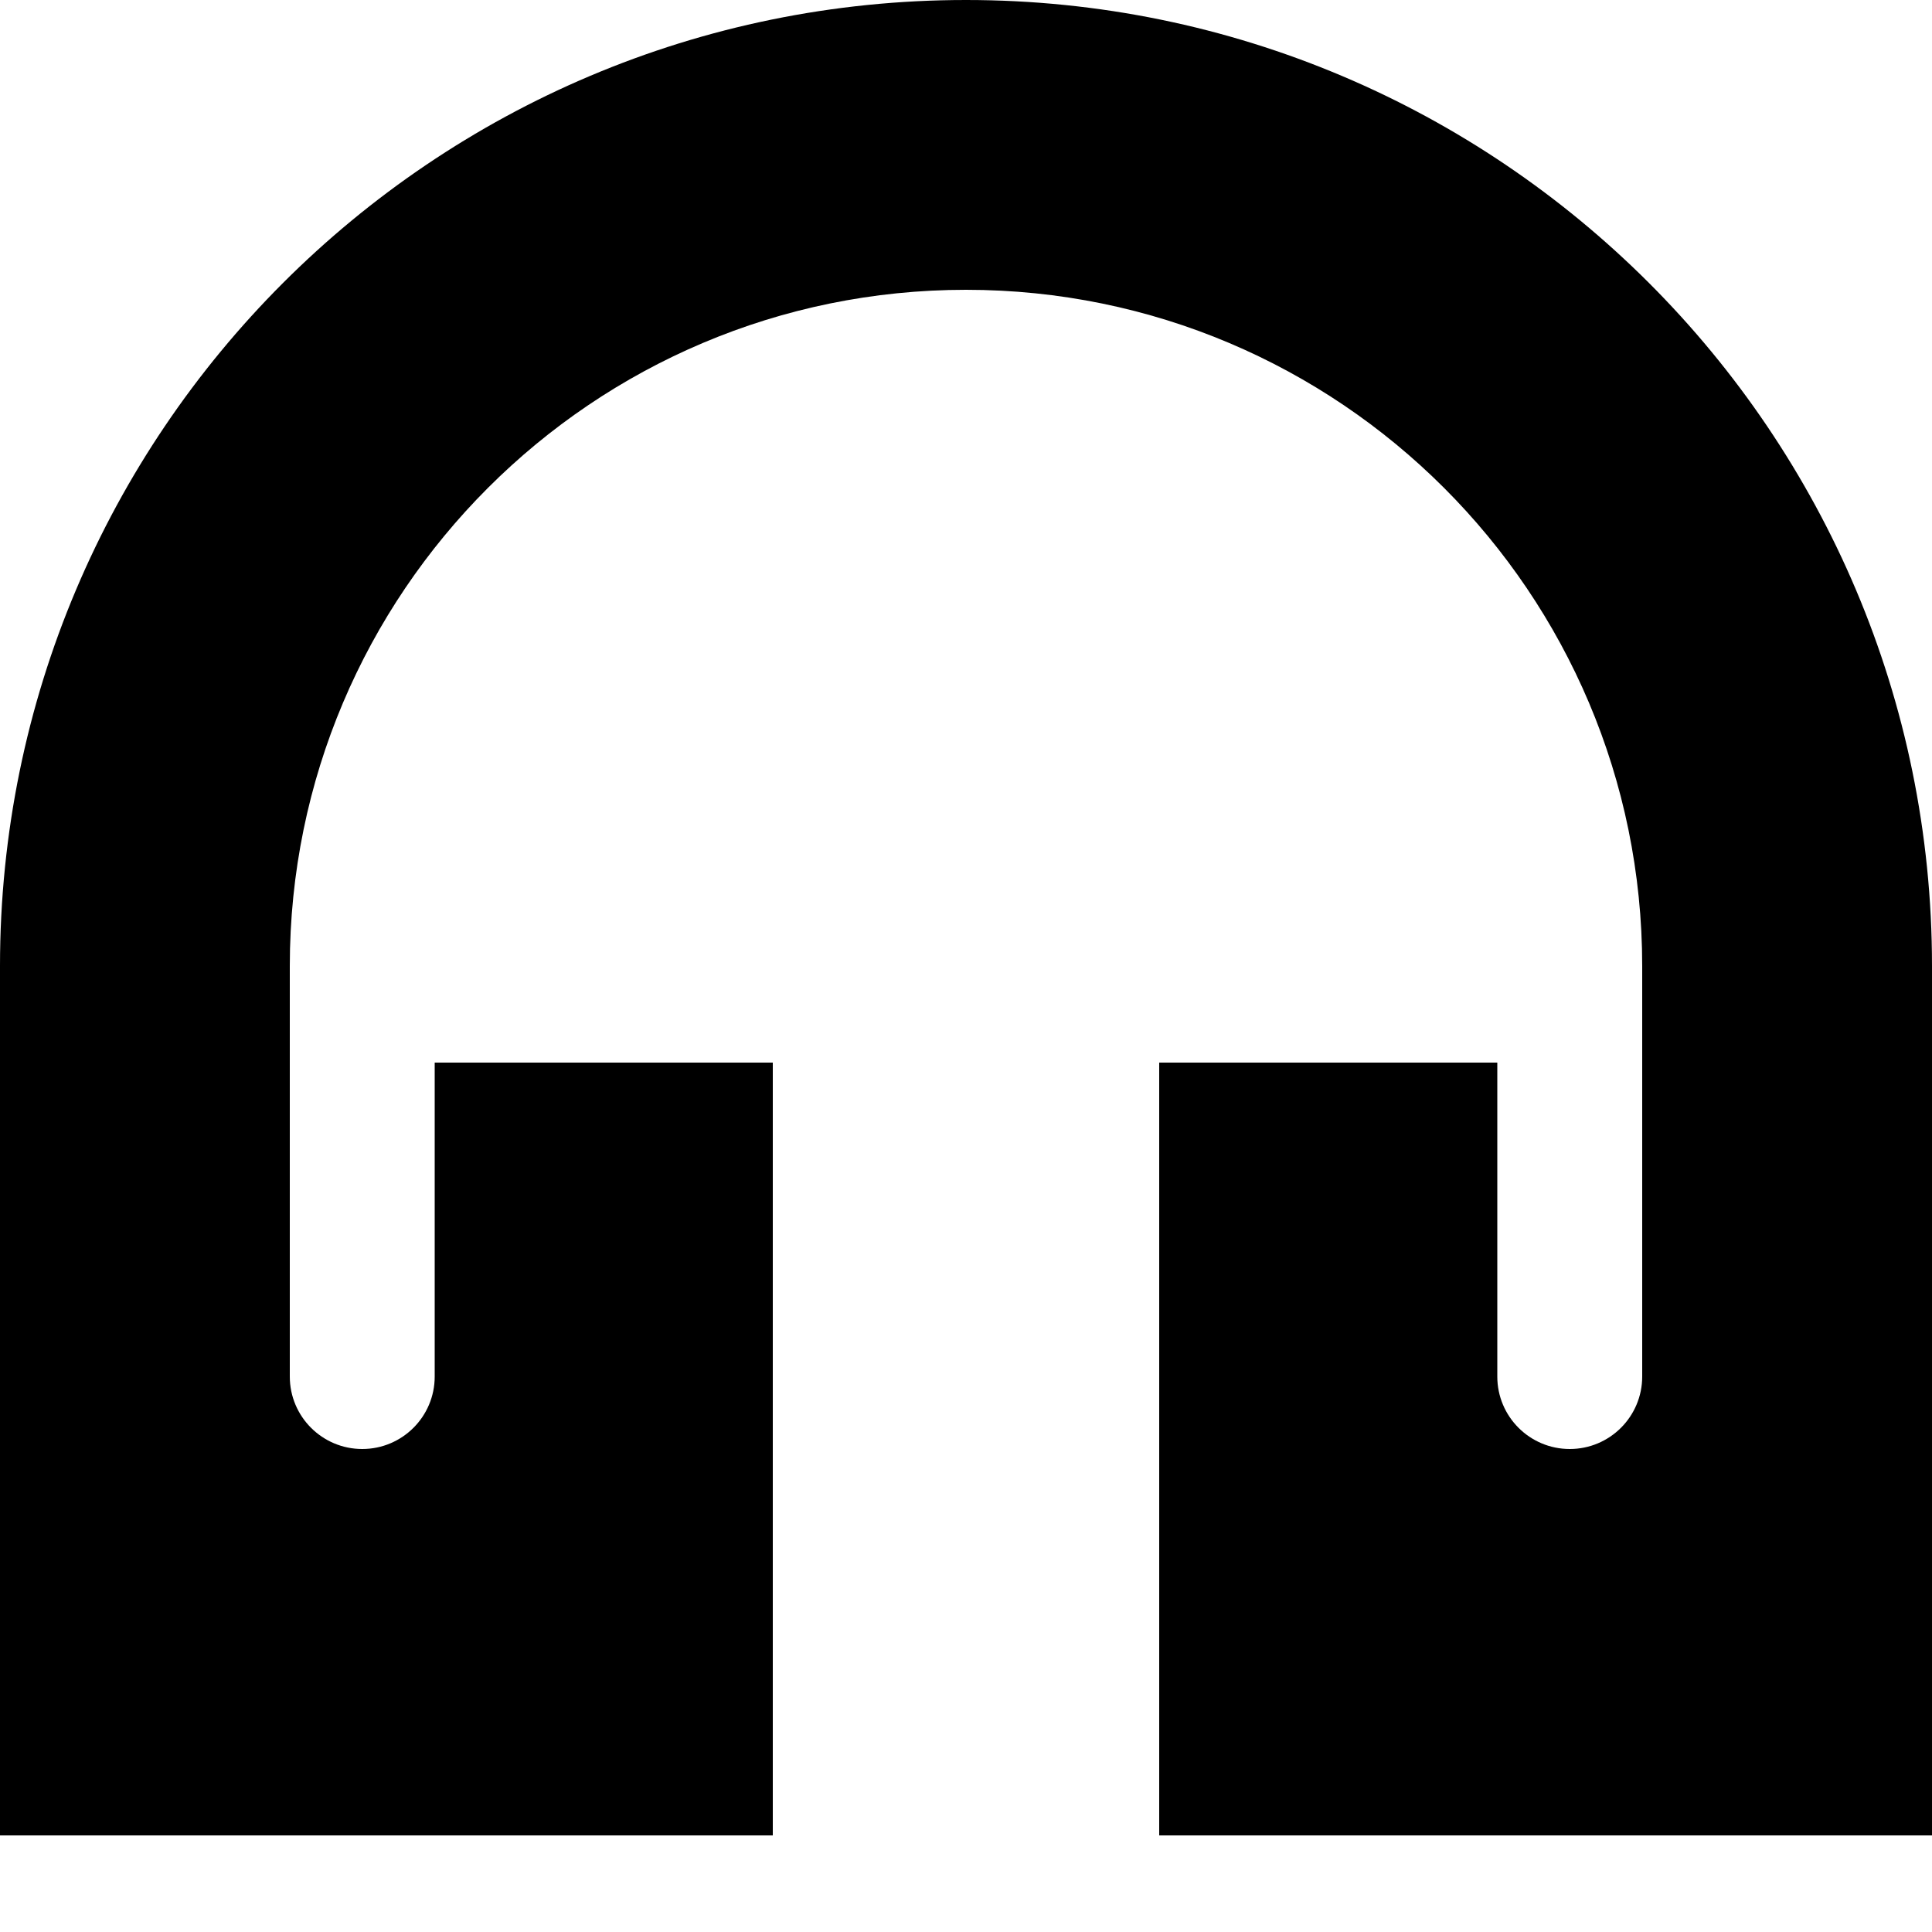 <svg xmlns="http://www.w3.org/2000/svg" viewBox="0 0 560 560"><!--! Font Awesome Pro 7.1.0 by @fontawesome - https://fontawesome.com License - https://fontawesome.com/license (Commercial License) Copyright 2025 Fonticons, Inc. --><path fill="currentColor" d="M84 280C84 171.8 171.8 84 280 84s196 87.8 196 196l0 119c0 11.6-9.4 21-21 21s-21-9.4-21-21l0-91-98 0 0 224 224 0 0-252C560 125.4 434.6 0 280 0S0 125.4 0 280l0 252 224 0 0-224-98 0 0 91c0 11.6-9.4 21-21 21s-21-9.4-21-21l0-119z"/></svg>